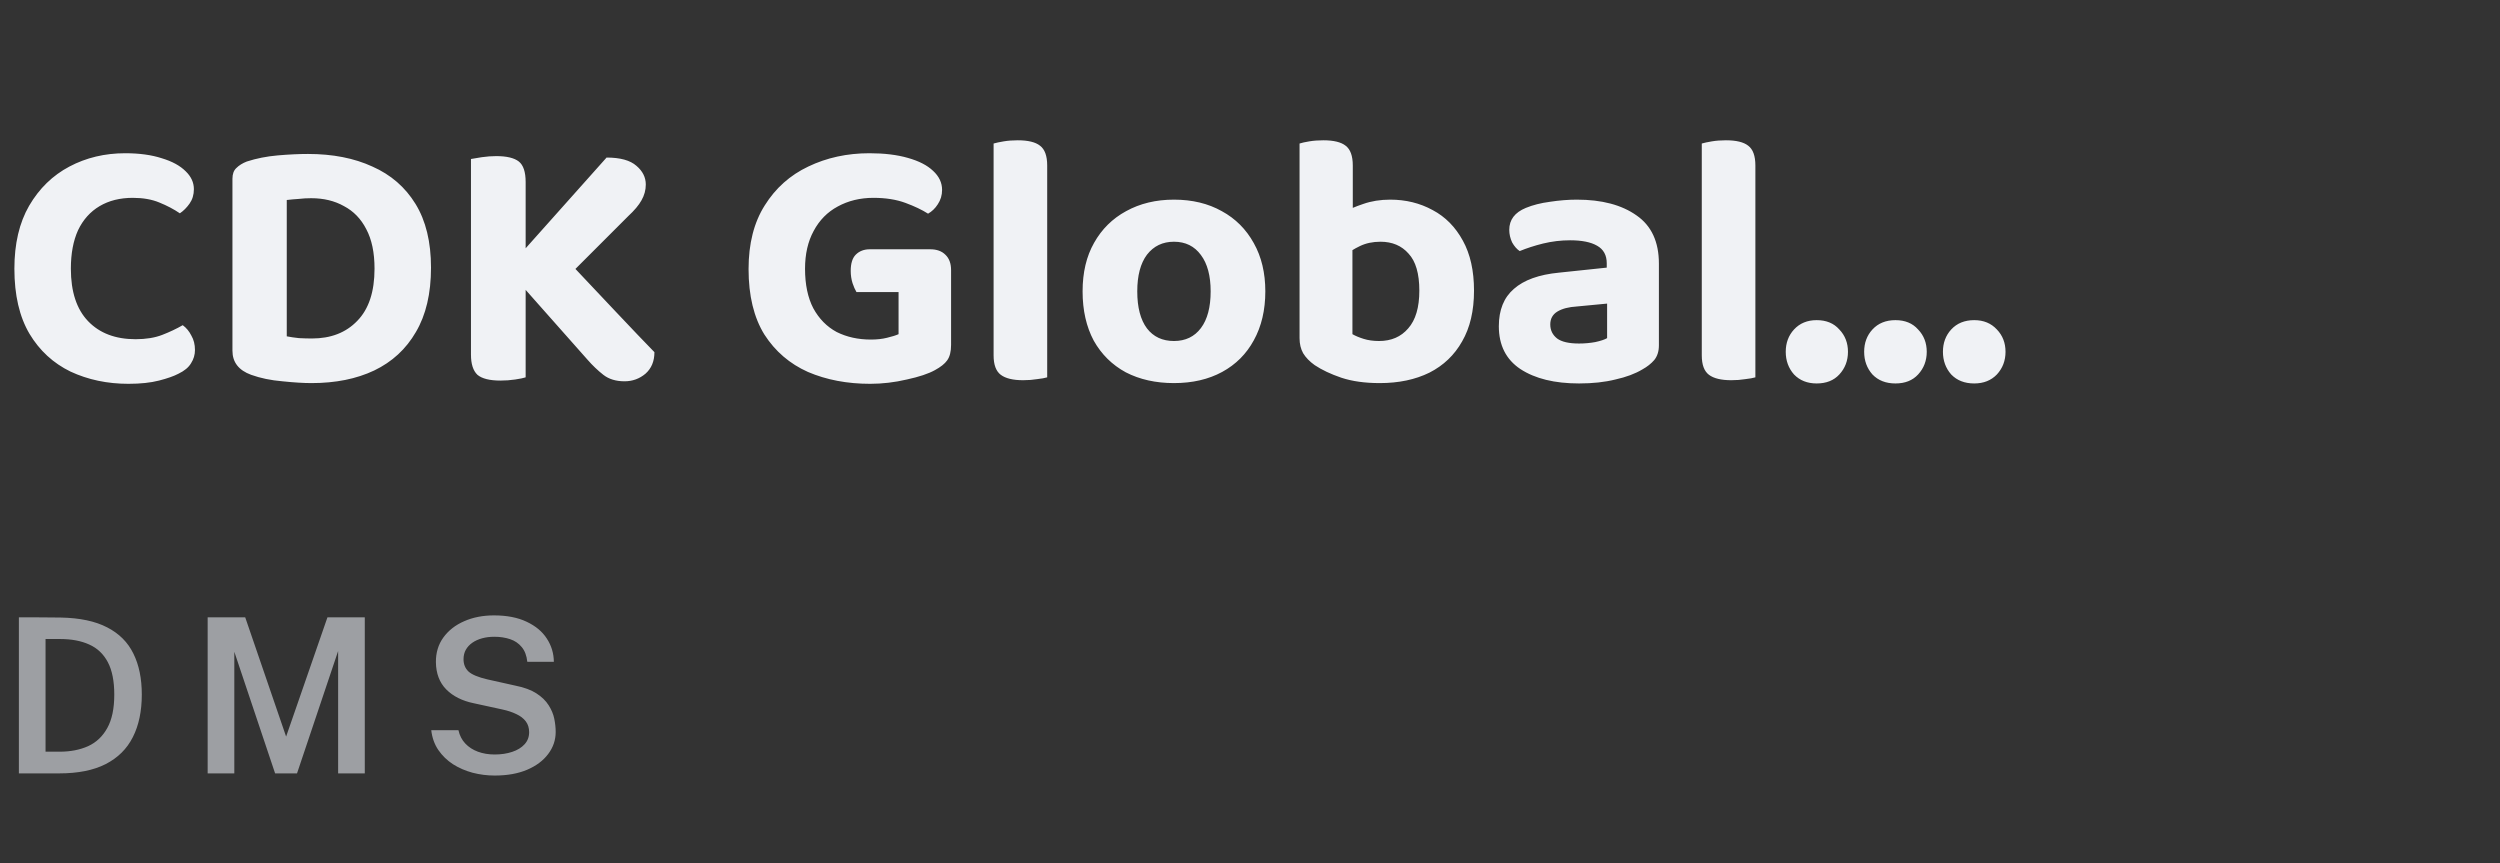 <svg width="139" height="48" viewBox="0 0 139 48" fill="none" xmlns="http://www.w3.org/2000/svg">
<rect x="0" y="0" width="139" height="48" fill="#333333" stroke="none"/>
<path d="M10.78 10.52C10.78 10.827 10.7 11.093 10.54 11.32C10.38 11.547 10.2 11.727 10 11.86C9.667 11.633 9.287 11.433 8.86 11.26C8.447 11.087 7.953 11 7.38 11C6.673 11 6.06 11.153 5.54 11.46C5.02 11.767 4.62 12.213 4.34 12.8C4.073 13.387 3.94 14.1 3.94 14.94C3.94 16.22 4.26 17.193 4.9 17.86C5.54 18.527 6.42 18.86 7.54 18.86C8.113 18.86 8.607 18.78 9.02 18.62C9.433 18.46 9.813 18.28 10.16 18.08C10.36 18.227 10.52 18.42 10.64 18.66C10.773 18.887 10.84 19.153 10.84 19.46C10.84 19.727 10.767 19.973 10.62 20.2C10.487 20.427 10.253 20.62 9.92 20.78C9.667 20.913 9.307 21.04 8.84 21.16C8.373 21.28 7.807 21.34 7.14 21.34C5.967 21.34 4.893 21.113 3.92 20.66C2.96 20.193 2.2 19.493 1.64 18.56C1.08 17.613 0.8 16.407 0.8 14.94C0.8 13.553 1.073 12.387 1.62 11.44C2.18 10.48 2.927 9.753 3.86 9.26C4.793 8.767 5.827 8.52 6.96 8.52C7.747 8.52 8.427 8.613 9 8.8C9.573 8.973 10.013 9.213 10.32 9.52C10.627 9.813 10.78 10.147 10.78 10.52ZM20.824 14.94C20.824 16.22 20.504 17.187 19.864 17.84C19.237 18.493 18.397 18.82 17.344 18.82C17.117 18.82 16.877 18.813 16.624 18.8C16.371 18.773 16.144 18.74 15.944 18.7V11.12C16.171 11.093 16.391 11.073 16.604 11.06C16.831 11.033 17.064 11.02 17.304 11.02C17.997 11.02 18.604 11.167 19.124 11.46C19.657 11.74 20.071 12.167 20.364 12.74C20.671 13.313 20.824 14.047 20.824 14.94ZM23.964 14.88C23.964 13.453 23.677 12.273 23.104 11.34C22.531 10.407 21.731 9.713 20.704 9.26C19.691 8.793 18.497 8.56 17.124 8.56C16.617 8.56 16.057 8.587 15.444 8.64C14.831 8.693 14.257 8.807 13.724 8.98C13.484 9.073 13.291 9.193 13.144 9.34C12.997 9.473 12.924 9.673 12.924 9.94V19.5C12.924 20.14 13.271 20.587 13.964 20.84C14.484 21.027 15.064 21.147 15.704 21.2C16.344 21.267 16.884 21.3 17.324 21.3C18.657 21.3 19.817 21.067 20.804 20.6C21.804 20.12 22.577 19.407 23.124 18.46C23.684 17.513 23.964 16.32 23.964 14.88ZM27.846 14.56L31.246 14.16C32.366 15.347 33.366 16.407 34.246 17.34C35.126 18.273 35.839 19.02 36.386 19.58C36.386 20.087 36.219 20.487 35.886 20.78C35.552 21.06 35.166 21.2 34.726 21.2C34.246 21.2 33.852 21.08 33.546 20.84C33.239 20.6 32.946 20.32 32.666 20L27.846 14.56ZM31.326 15.62L27.446 15.8L33.726 8.76C34.486 8.76 35.039 8.913 35.386 9.22C35.732 9.513 35.906 9.86 35.906 10.26C35.906 10.567 35.826 10.86 35.666 11.14C35.519 11.407 35.272 11.7 34.926 12.02L31.326 15.62ZM26.186 12.52H29.226V20.98C29.106 21.02 28.912 21.06 28.646 21.1C28.379 21.14 28.106 21.16 27.826 21.16C27.226 21.16 26.799 21.053 26.546 20.84C26.306 20.613 26.186 20.24 26.186 19.72V12.52ZM29.226 16.36H26.186V8.84C26.319 8.813 26.519 8.78 26.786 8.74C27.066 8.7 27.332 8.68 27.586 8.68C28.172 8.68 28.592 8.78 28.846 8.98C29.099 9.18 29.226 9.56 29.226 10.12V16.36ZM52.88 15.02V19.18C52.88 19.553 52.807 19.84 52.66 20.04C52.527 20.227 52.3 20.407 51.98 20.58C51.62 20.78 51.1 20.953 50.42 21.1C49.74 21.26 49.06 21.34 48.38 21.34C47.1 21.34 45.947 21.12 44.92 20.68C43.907 20.227 43.1 19.533 42.5 18.6C41.914 17.653 41.62 16.44 41.62 14.96C41.62 13.547 41.92 12.367 42.52 11.42C43.12 10.46 43.927 9.74 44.94 9.26C45.967 8.767 47.1 8.52 48.34 8.52C49.167 8.52 49.88 8.607 50.48 8.78C51.094 8.953 51.56 9.193 51.88 9.5C52.214 9.807 52.38 10.16 52.38 10.56C52.38 10.853 52.3 11.12 52.14 11.36C51.994 11.587 51.814 11.76 51.6 11.88C51.267 11.667 50.847 11.467 50.34 11.28C49.834 11.093 49.24 11 48.56 11C47.827 11 47.167 11.16 46.58 11.48C46.007 11.787 45.56 12.24 45.24 12.84C44.92 13.427 44.76 14.127 44.76 14.94C44.76 15.82 44.914 16.553 45.22 17.14C45.54 17.727 45.974 18.167 46.52 18.46C47.08 18.74 47.714 18.88 48.42 18.88C48.754 18.88 49.054 18.847 49.32 18.78C49.6 18.713 49.814 18.647 49.96 18.58V16.24H47.62C47.54 16.107 47.467 15.94 47.4 15.74C47.334 15.527 47.3 15.3 47.3 15.06C47.3 14.647 47.394 14.347 47.58 14.16C47.78 13.96 48.04 13.86 48.36 13.86H51.72C52.08 13.86 52.36 13.96 52.56 14.16C52.774 14.36 52.88 14.647 52.88 15.02ZM55.244 15.72L58.224 15.78V20.98C58.091 21.02 57.904 21.053 57.664 21.08C57.424 21.12 57.164 21.14 56.884 21.14C56.324 21.14 55.911 21.04 55.644 20.84C55.378 20.64 55.244 20.28 55.244 19.76V15.72ZM58.224 17.32L55.244 17.26V7.98C55.378 7.94 55.564 7.9 55.804 7.86C56.044 7.82 56.304 7.8 56.584 7.8C57.158 7.8 57.571 7.9 57.824 8.1C58.091 8.3 58.224 8.667 58.224 9.2V17.32ZM70.352 16.2C70.352 17.24 70.139 18.147 69.712 18.92C69.299 19.68 68.712 20.267 67.952 20.68C67.192 21.093 66.299 21.3 65.272 21.3C64.259 21.3 63.365 21.1 62.592 20.7C61.832 20.287 61.239 19.7 60.812 18.94C60.399 18.167 60.192 17.253 60.192 16.2C60.192 15.147 60.406 14.247 60.832 13.5C61.259 12.74 61.852 12.153 62.612 11.74C63.386 11.313 64.272 11.1 65.272 11.1C66.285 11.1 67.172 11.313 67.932 11.74C68.692 12.153 69.285 12.747 69.712 13.52C70.139 14.28 70.352 15.173 70.352 16.2ZM65.272 13.44C64.645 13.44 64.145 13.68 63.772 14.16C63.412 14.64 63.232 15.32 63.232 16.2C63.232 17.093 63.412 17.78 63.772 18.26C64.132 18.727 64.632 18.96 65.272 18.96C65.912 18.96 66.412 18.72 66.772 18.24C67.132 17.76 67.312 17.08 67.312 16.2C67.312 15.333 67.132 14.66 66.772 14.18C66.412 13.687 65.912 13.44 65.272 13.44ZM77.295 11.1C78.161 11.1 78.948 11.293 79.655 11.68C80.361 12.053 80.921 12.62 81.335 13.38C81.748 14.127 81.955 15.053 81.955 16.16C81.955 17.28 81.735 18.22 81.295 18.98C80.868 19.74 80.261 20.32 79.475 20.72C78.688 21.107 77.768 21.3 76.715 21.3C75.888 21.3 75.175 21.2 74.575 21C73.988 20.8 73.495 20.567 73.095 20.3C72.815 20.1 72.601 19.88 72.455 19.64C72.321 19.4 72.255 19.12 72.255 18.8V12.46H75.195V18.58C75.355 18.673 75.561 18.76 75.815 18.84C76.068 18.92 76.355 18.96 76.675 18.96C77.355 18.96 77.895 18.727 78.295 18.26C78.708 17.793 78.915 17.093 78.915 16.16C78.915 15.213 78.715 14.527 78.315 14.1C77.928 13.66 77.408 13.44 76.755 13.44C76.328 13.44 75.948 13.52 75.615 13.68C75.281 13.84 74.995 14.02 74.755 14.22L74.675 11.82C74.981 11.647 75.355 11.487 75.795 11.34C76.248 11.18 76.748 11.1 77.295 11.1ZM75.215 13.16H72.255V7.98C72.375 7.94 72.555 7.9 72.795 7.86C73.035 7.82 73.295 7.8 73.575 7.8C74.148 7.8 74.561 7.9 74.815 8.1C75.081 8.3 75.215 8.667 75.215 9.2V13.16ZM87.795 19.1C88.102 19.1 88.402 19.073 88.695 19.02C89.002 18.953 89.222 18.88 89.355 18.8V16.88L87.675 17.04C87.222 17.067 86.862 17.16 86.595 17.32C86.329 17.48 86.195 17.72 86.195 18.04C86.195 18.36 86.322 18.62 86.575 18.82C86.829 19.007 87.235 19.1 87.795 19.1ZM87.675 11.1C89.062 11.1 90.169 11.393 90.995 11.98C91.822 12.553 92.235 13.447 92.235 14.66V19.2C92.235 19.533 92.149 19.807 91.975 20.02C91.802 20.22 91.582 20.393 91.315 20.54C90.915 20.78 90.415 20.967 89.815 21.1C89.229 21.247 88.555 21.32 87.795 21.32C86.435 21.32 85.349 21.053 84.535 20.52C83.735 19.987 83.335 19.193 83.335 18.14C83.335 17.233 83.615 16.54 84.175 16.06C84.735 15.567 85.569 15.267 86.675 15.16L89.335 14.88V14.64C89.335 14.187 89.155 13.86 88.795 13.66C88.449 13.46 87.949 13.36 87.295 13.36C86.789 13.36 86.289 13.42 85.795 13.54C85.315 13.66 84.882 13.8 84.495 13.96C84.335 13.853 84.195 13.693 84.075 13.48C83.969 13.253 83.915 13.02 83.915 12.78C83.915 12.22 84.222 11.813 84.835 11.56C85.222 11.4 85.669 11.287 86.175 11.22C86.695 11.14 87.195 11.1 87.675 11.1ZM94.619 15.72L97.599 15.78V20.98C97.466 21.02 97.279 21.053 97.039 21.08C96.799 21.12 96.539 21.14 96.259 21.14C95.699 21.14 95.286 21.04 95.019 20.84C94.753 20.64 94.619 20.28 94.619 19.76V15.72ZM97.599 17.32L94.619 17.26V7.98C94.753 7.94 94.939 7.9 95.179 7.86C95.419 7.82 95.679 7.8 95.959 7.8C96.533 7.8 96.946 7.9 97.199 8.1C97.466 8.3 97.599 8.667 97.599 9.2V17.32ZM108.027 19.56C108.027 19.067 108.181 18.653 108.487 18.32C108.807 17.973 109.234 17.8 109.767 17.8C110.287 17.8 110.707 17.973 111.027 18.32C111.347 18.653 111.507 19.067 111.507 19.56C111.507 20.053 111.347 20.473 111.027 20.82C110.707 21.153 110.287 21.32 109.767 21.32C109.234 21.32 108.807 21.153 108.487 20.82C108.181 20.473 108.027 20.053 108.027 19.56ZM103.647 19.56C103.647 19.067 103.801 18.653 104.107 18.32C104.427 17.973 104.854 17.8 105.387 17.8C105.921 17.8 106.341 17.973 106.647 18.32C106.967 18.653 107.127 19.067 107.127 19.56C107.127 20.053 106.967 20.473 106.647 20.82C106.341 21.153 105.921 21.32 105.387 21.32C104.854 21.32 104.427 21.153 104.107 20.82C103.801 20.473 103.647 20.053 103.647 19.56ZM99.287 19.56C99.287 19.067 99.441 18.653 99.747 18.32C100.067 17.973 100.487 17.8 101.007 17.8C101.541 17.8 101.961 17.973 102.267 18.32C102.587 18.653 102.747 19.067 102.747 19.56C102.747 20.053 102.587 20.473 102.267 20.82C101.961 21.153 101.541 21.32 101.007 21.32C100.487 21.32 100.067 21.153 99.747 20.82C99.441 20.473 99.287 20.053 99.287 19.56Z" fill="#F0F2F5"/>
<path opacity="0.6" d="M1.05 34.324C1.086 34.324 1.192 34.324 1.368 34.324C1.544 34.324 1.752 34.324 1.992 34.324C2.236 34.324 2.482 34.326 2.73 34.33C2.982 34.33 3.2 34.332 3.384 34.336C4.44 34.356 5.298 34.538 5.958 34.882C6.622 35.222 7.108 35.708 7.416 36.34C7.728 36.968 7.884 37.726 7.884 38.614C7.884 39.542 7.718 40.332 7.386 40.984C7.058 41.636 6.554 42.136 5.874 42.484C5.198 42.828 4.338 43 3.294 43H1.05V34.324ZM2.532 35.53V41.794H3.318C3.914 41.794 4.44 41.692 4.896 41.488C5.352 41.28 5.708 40.944 5.964 40.48C6.224 40.016 6.354 39.396 6.354 38.62C6.354 37.868 6.234 37.266 5.994 36.814C5.754 36.362 5.41 36.036 4.962 35.836C4.514 35.632 3.978 35.53 3.354 35.53H2.532ZM11.546 43V34.324H13.634L15.908 40.954L18.206 34.324H20.282V43H18.8V36.196L16.514 43H15.296L13.028 36.238V43H11.546ZM27.506 43.12C27.086 43.12 26.676 43.068 26.276 42.964C25.876 42.856 25.512 42.698 25.184 42.49C24.86 42.278 24.59 42.016 24.374 41.704C24.158 41.388 24.026 41.02 23.978 40.6H25.49C25.554 40.892 25.68 41.138 25.868 41.338C26.056 41.538 26.29 41.69 26.57 41.794C26.854 41.898 27.164 41.95 27.5 41.95C27.86 41.95 28.184 41.902 28.472 41.806C28.764 41.71 28.994 41.57 29.162 41.386C29.334 41.202 29.42 40.976 29.42 40.708C29.42 40.472 29.358 40.272 29.234 40.108C29.11 39.944 28.936 39.81 28.712 39.706C28.492 39.598 28.234 39.512 27.938 39.448L26.342 39.1C25.698 38.968 25.188 38.712 24.812 38.332C24.436 37.952 24.244 37.446 24.236 36.814C24.232 36.29 24.37 35.834 24.65 35.446C24.934 35.054 25.32 34.752 25.808 34.54C26.296 34.324 26.848 34.216 27.464 34.216C28.184 34.216 28.79 34.334 29.282 34.57C29.778 34.802 30.152 35.114 30.404 35.506C30.66 35.898 30.79 36.328 30.794 36.796H29.318C29.282 36.452 29.178 36.178 29.006 35.974C28.838 35.77 28.622 35.624 28.358 35.536C28.094 35.448 27.802 35.404 27.482 35.404C27.242 35.404 27.018 35.432 26.81 35.488C26.602 35.544 26.42 35.626 26.264 35.734C26.108 35.842 25.986 35.974 25.898 36.13C25.814 36.282 25.772 36.456 25.772 36.652C25.772 36.932 25.864 37.16 26.048 37.336C26.236 37.508 26.586 37.654 27.098 37.774L28.658 38.122C29.142 38.218 29.532 38.362 29.828 38.554C30.124 38.746 30.35 38.966 30.506 39.214C30.662 39.458 30.766 39.708 30.818 39.964C30.87 40.22 30.896 40.464 30.896 40.696C30.896 41.148 30.756 41.558 30.476 41.926C30.2 42.294 29.808 42.586 29.3 42.802C28.796 43.014 28.198 43.12 27.506 43.12Z" fill="#E5E8EF"/>
</svg>

